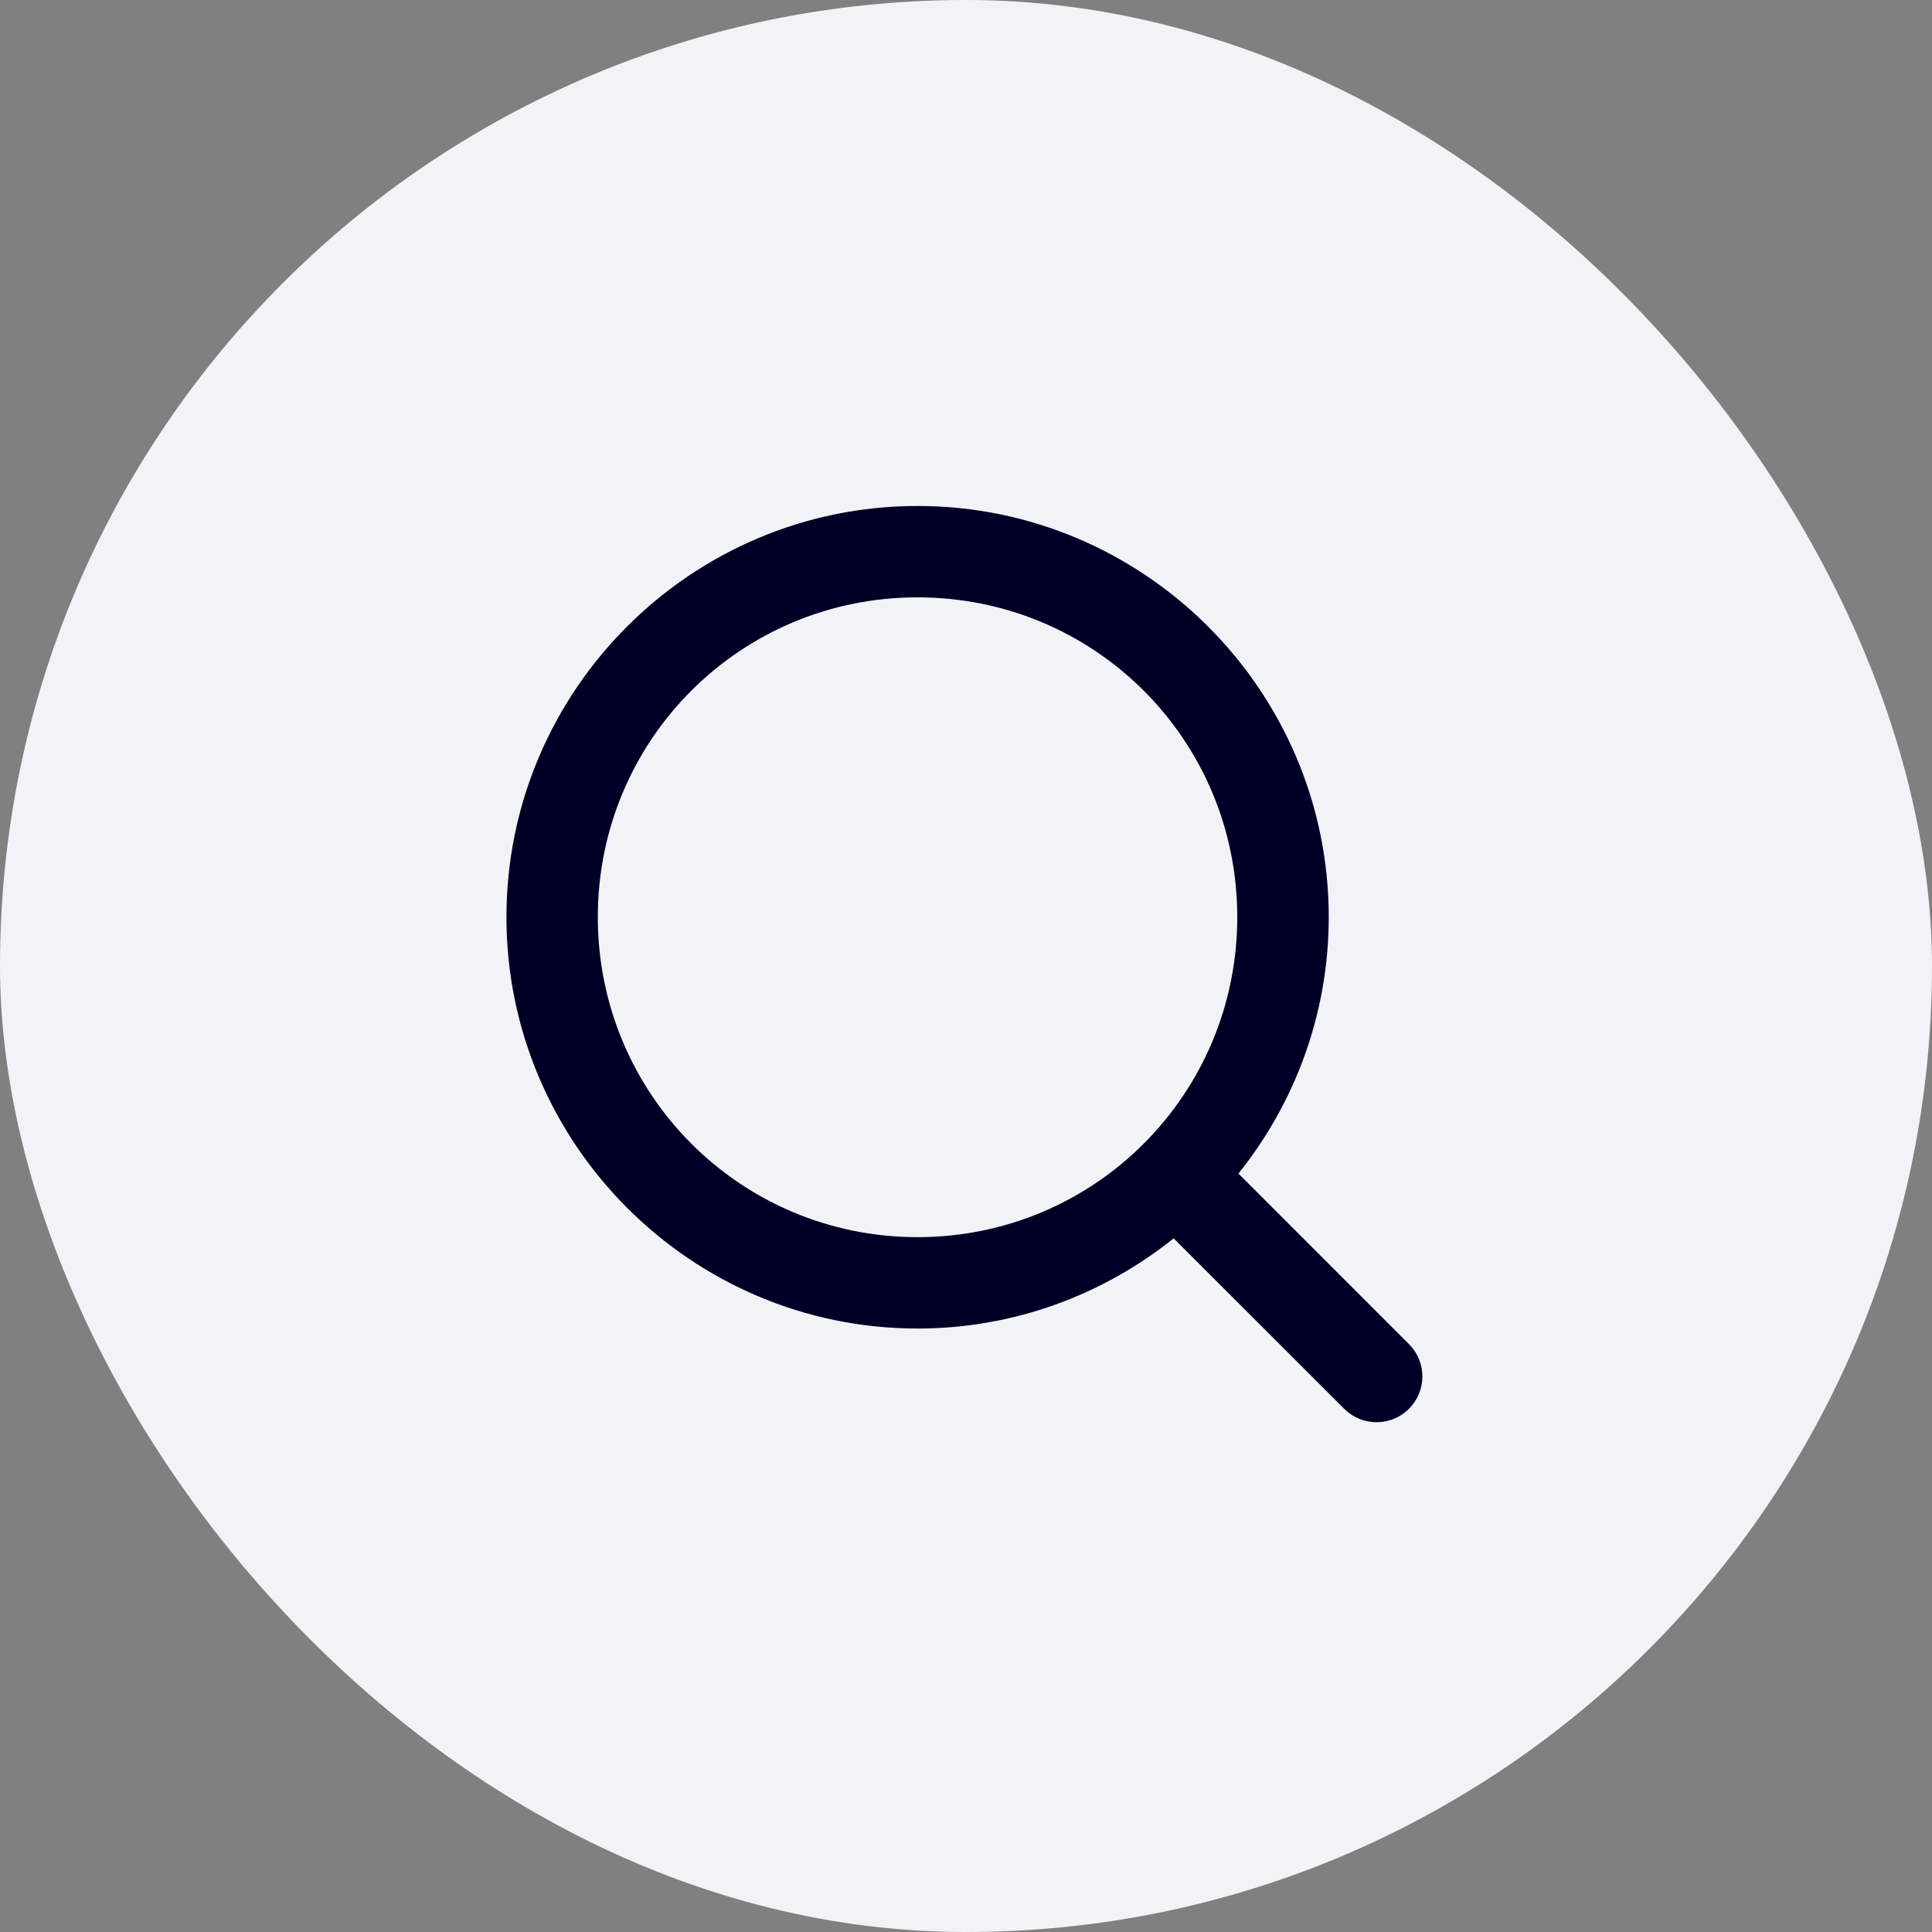 <svg width="37" height="37" viewBox="0 0 37 37" fill="none" xmlns="http://www.w3.org/2000/svg">
<rect x="0" y="0" width="37" height="37" fill="#808080" stroke="none"/>
<rect width="37" height="37" rx="18.5" fill="#F2F3F7"/>
<path d="M17.572 9.69C13.233 9.69 9.699 13.224 9.699 17.563C9.699 21.902 13.233 25.443 17.572 25.443C19.425 25.443 21.13 24.794 22.477 23.716L25.756 26.993C25.922 27.152 26.143 27.24 26.372 27.237C26.601 27.235 26.821 27.143 26.983 26.981C27.145 26.819 27.237 26.6 27.24 26.371C27.243 26.141 27.155 25.92 26.997 25.755L23.718 22.475C24.797 21.126 25.447 19.419 25.447 17.563C25.447 13.224 21.911 9.69 17.572 9.69ZM17.572 11.44C20.965 11.44 23.695 14.17 23.695 17.563C23.695 20.956 20.965 23.693 17.572 23.693C14.179 23.693 11.449 20.956 11.449 17.563C11.449 14.17 14.179 11.44 17.572 11.44Z" fill="#000026"/>
</svg>
